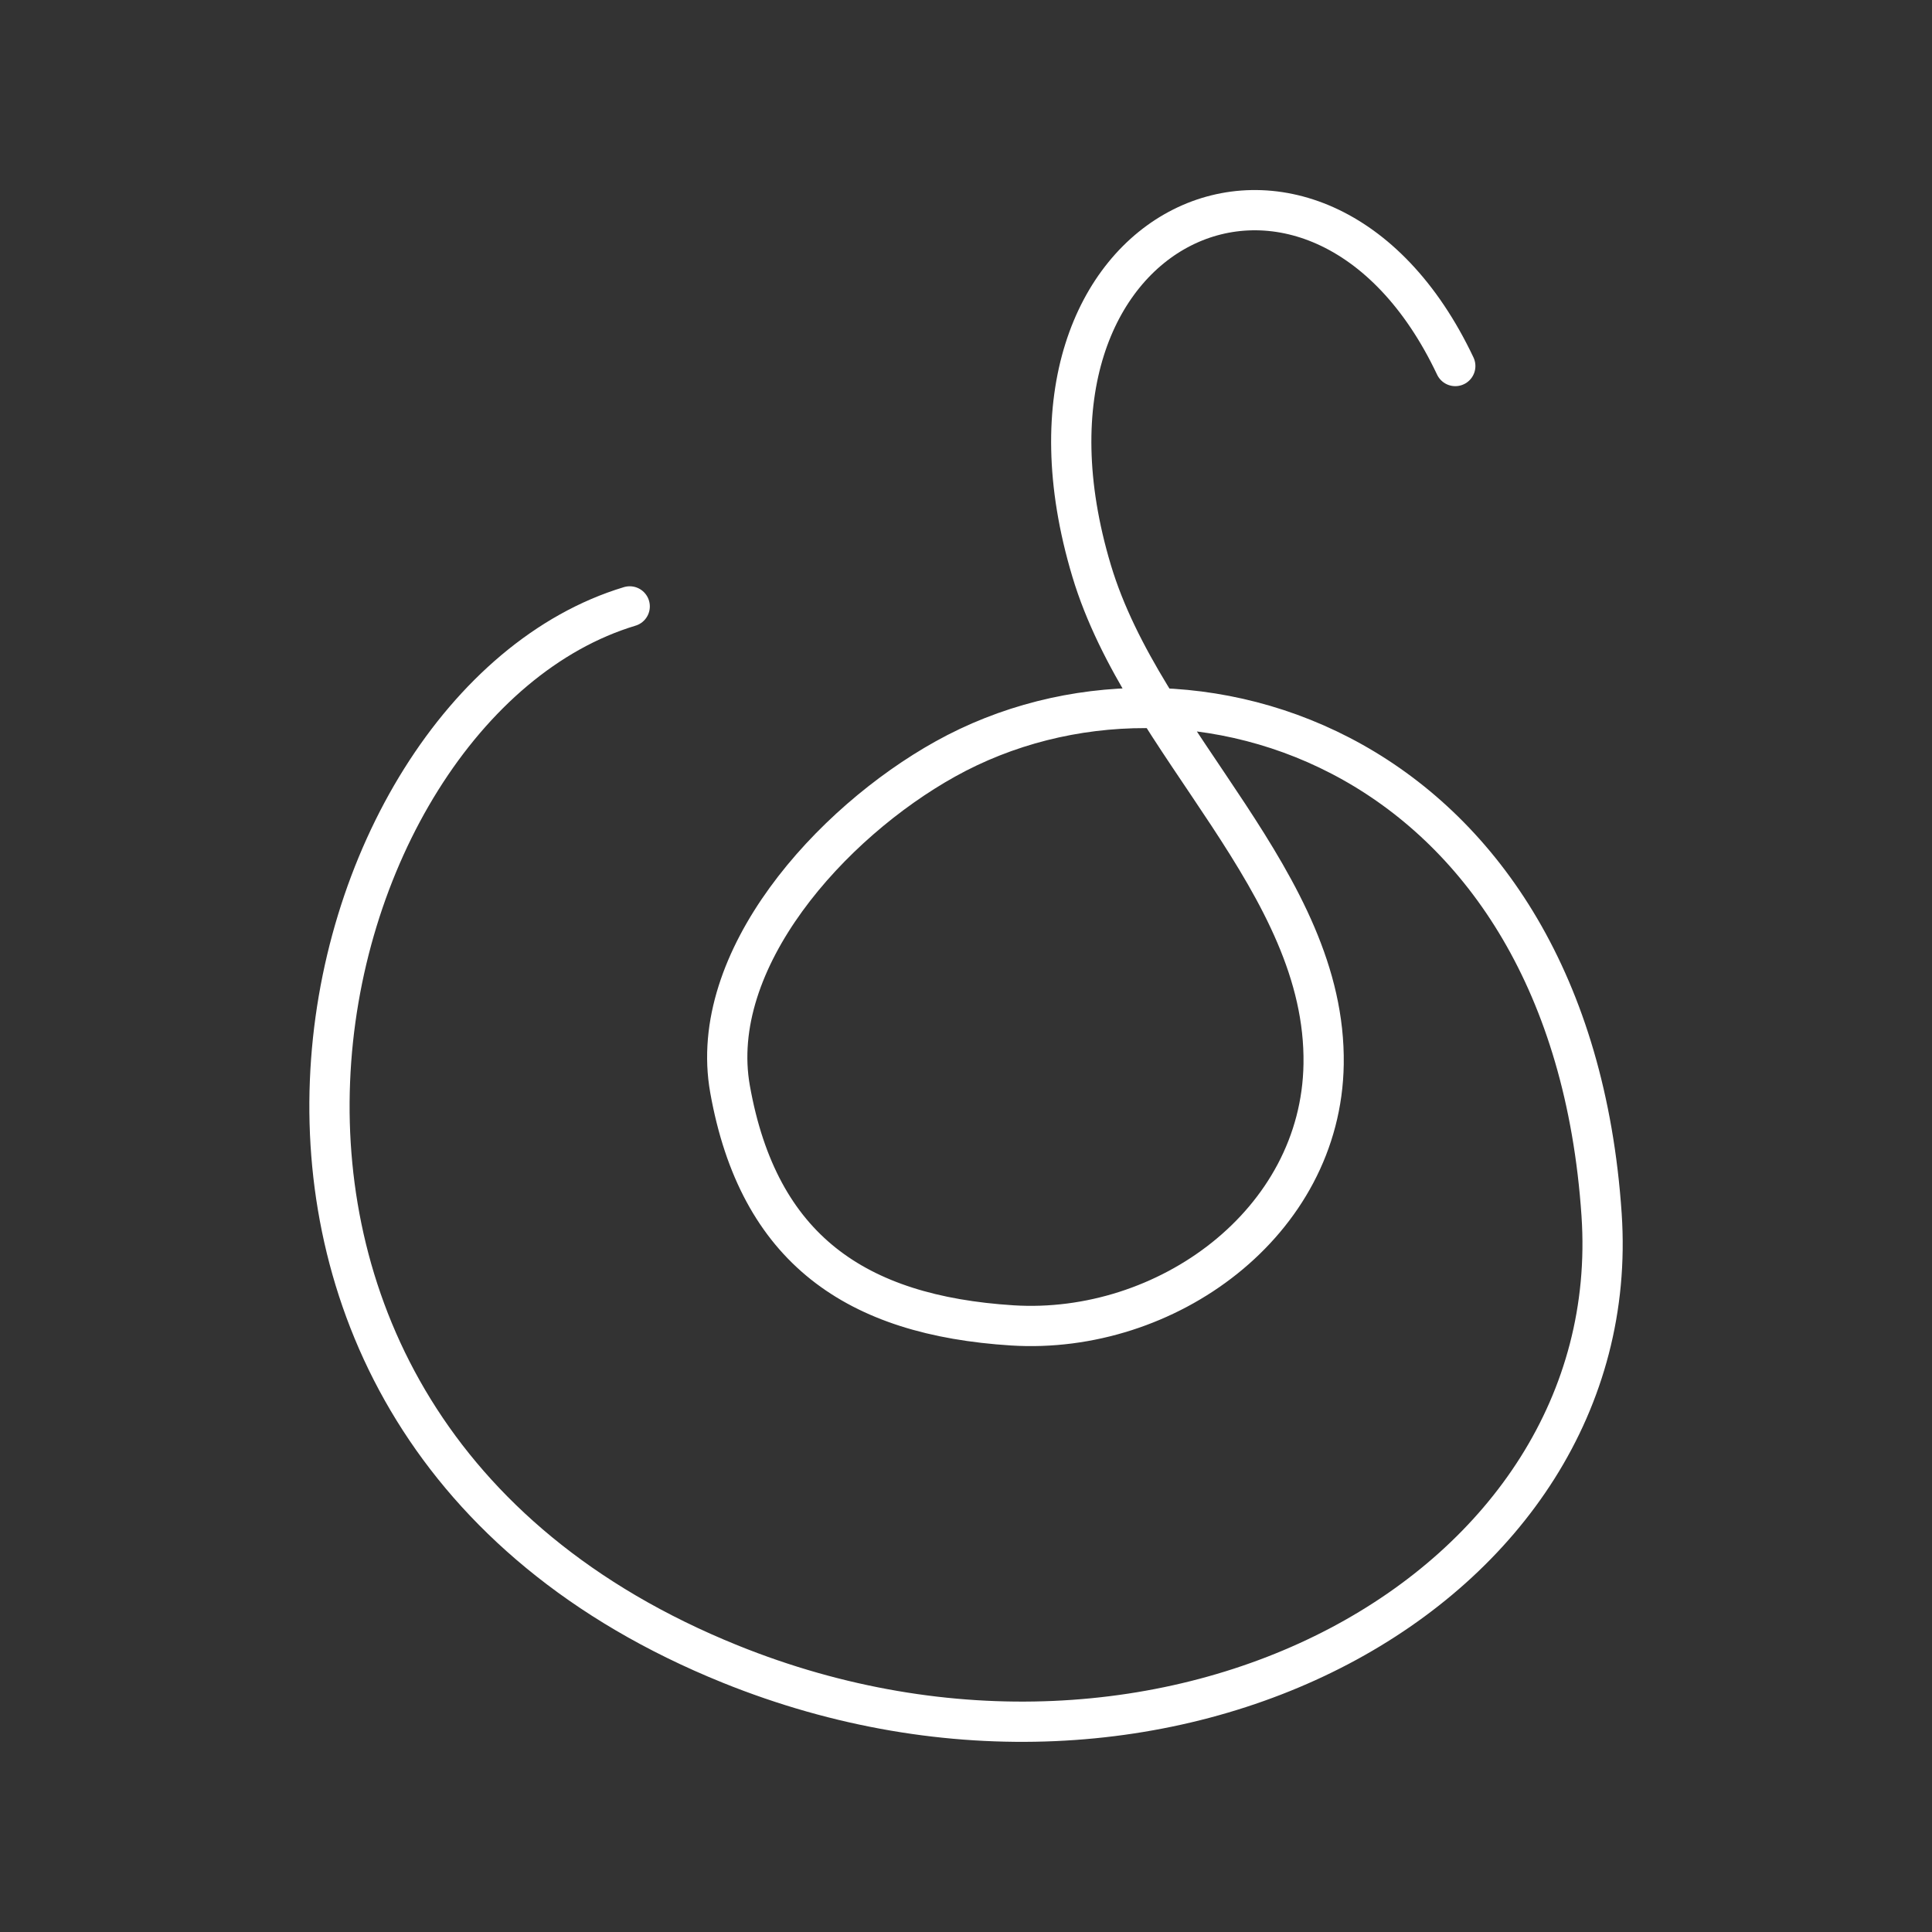 <?xml version="1.0" encoding="UTF-8"?>
<svg version="1.1" viewBox="0 0 48 48" xmlns="http://www.w3.org/2000/svg">
    <rect x="0" y="0" width="48" height="48" fill="#333333" stroke="none"/>
    <defs>
        <style>.a{fill:none;stroke:#fff;stroke-linecap:round;stroke-linejoin:round;}</style>
    </defs>
    <path d="m36.156 9.094c-3.425-7.238-11.654-3.638-9.035 5.089 1.297 4.324 5.832 7.741 5.764 12.255-0.06 3.951-3.913 6.733-7.737 6.491-3.876-0.246-6.3-1.889-7.01-5.868-0.574-3.214 2.496-6.617 5.348-8.204 6.035-3.359 15.528-0.193 16.305 11.32 0.628 9.315-10.794 15.554-21.653 11.164-14.964-6.049-10.711-23.799-2.493-26.275" fill="none" stop-color="#000000" stroke="#fff" stroke-linecap="round" stroke-linejoin="round" style="-inkscape-stroke:none;font-variation-settings:normal"/>
</svg>
